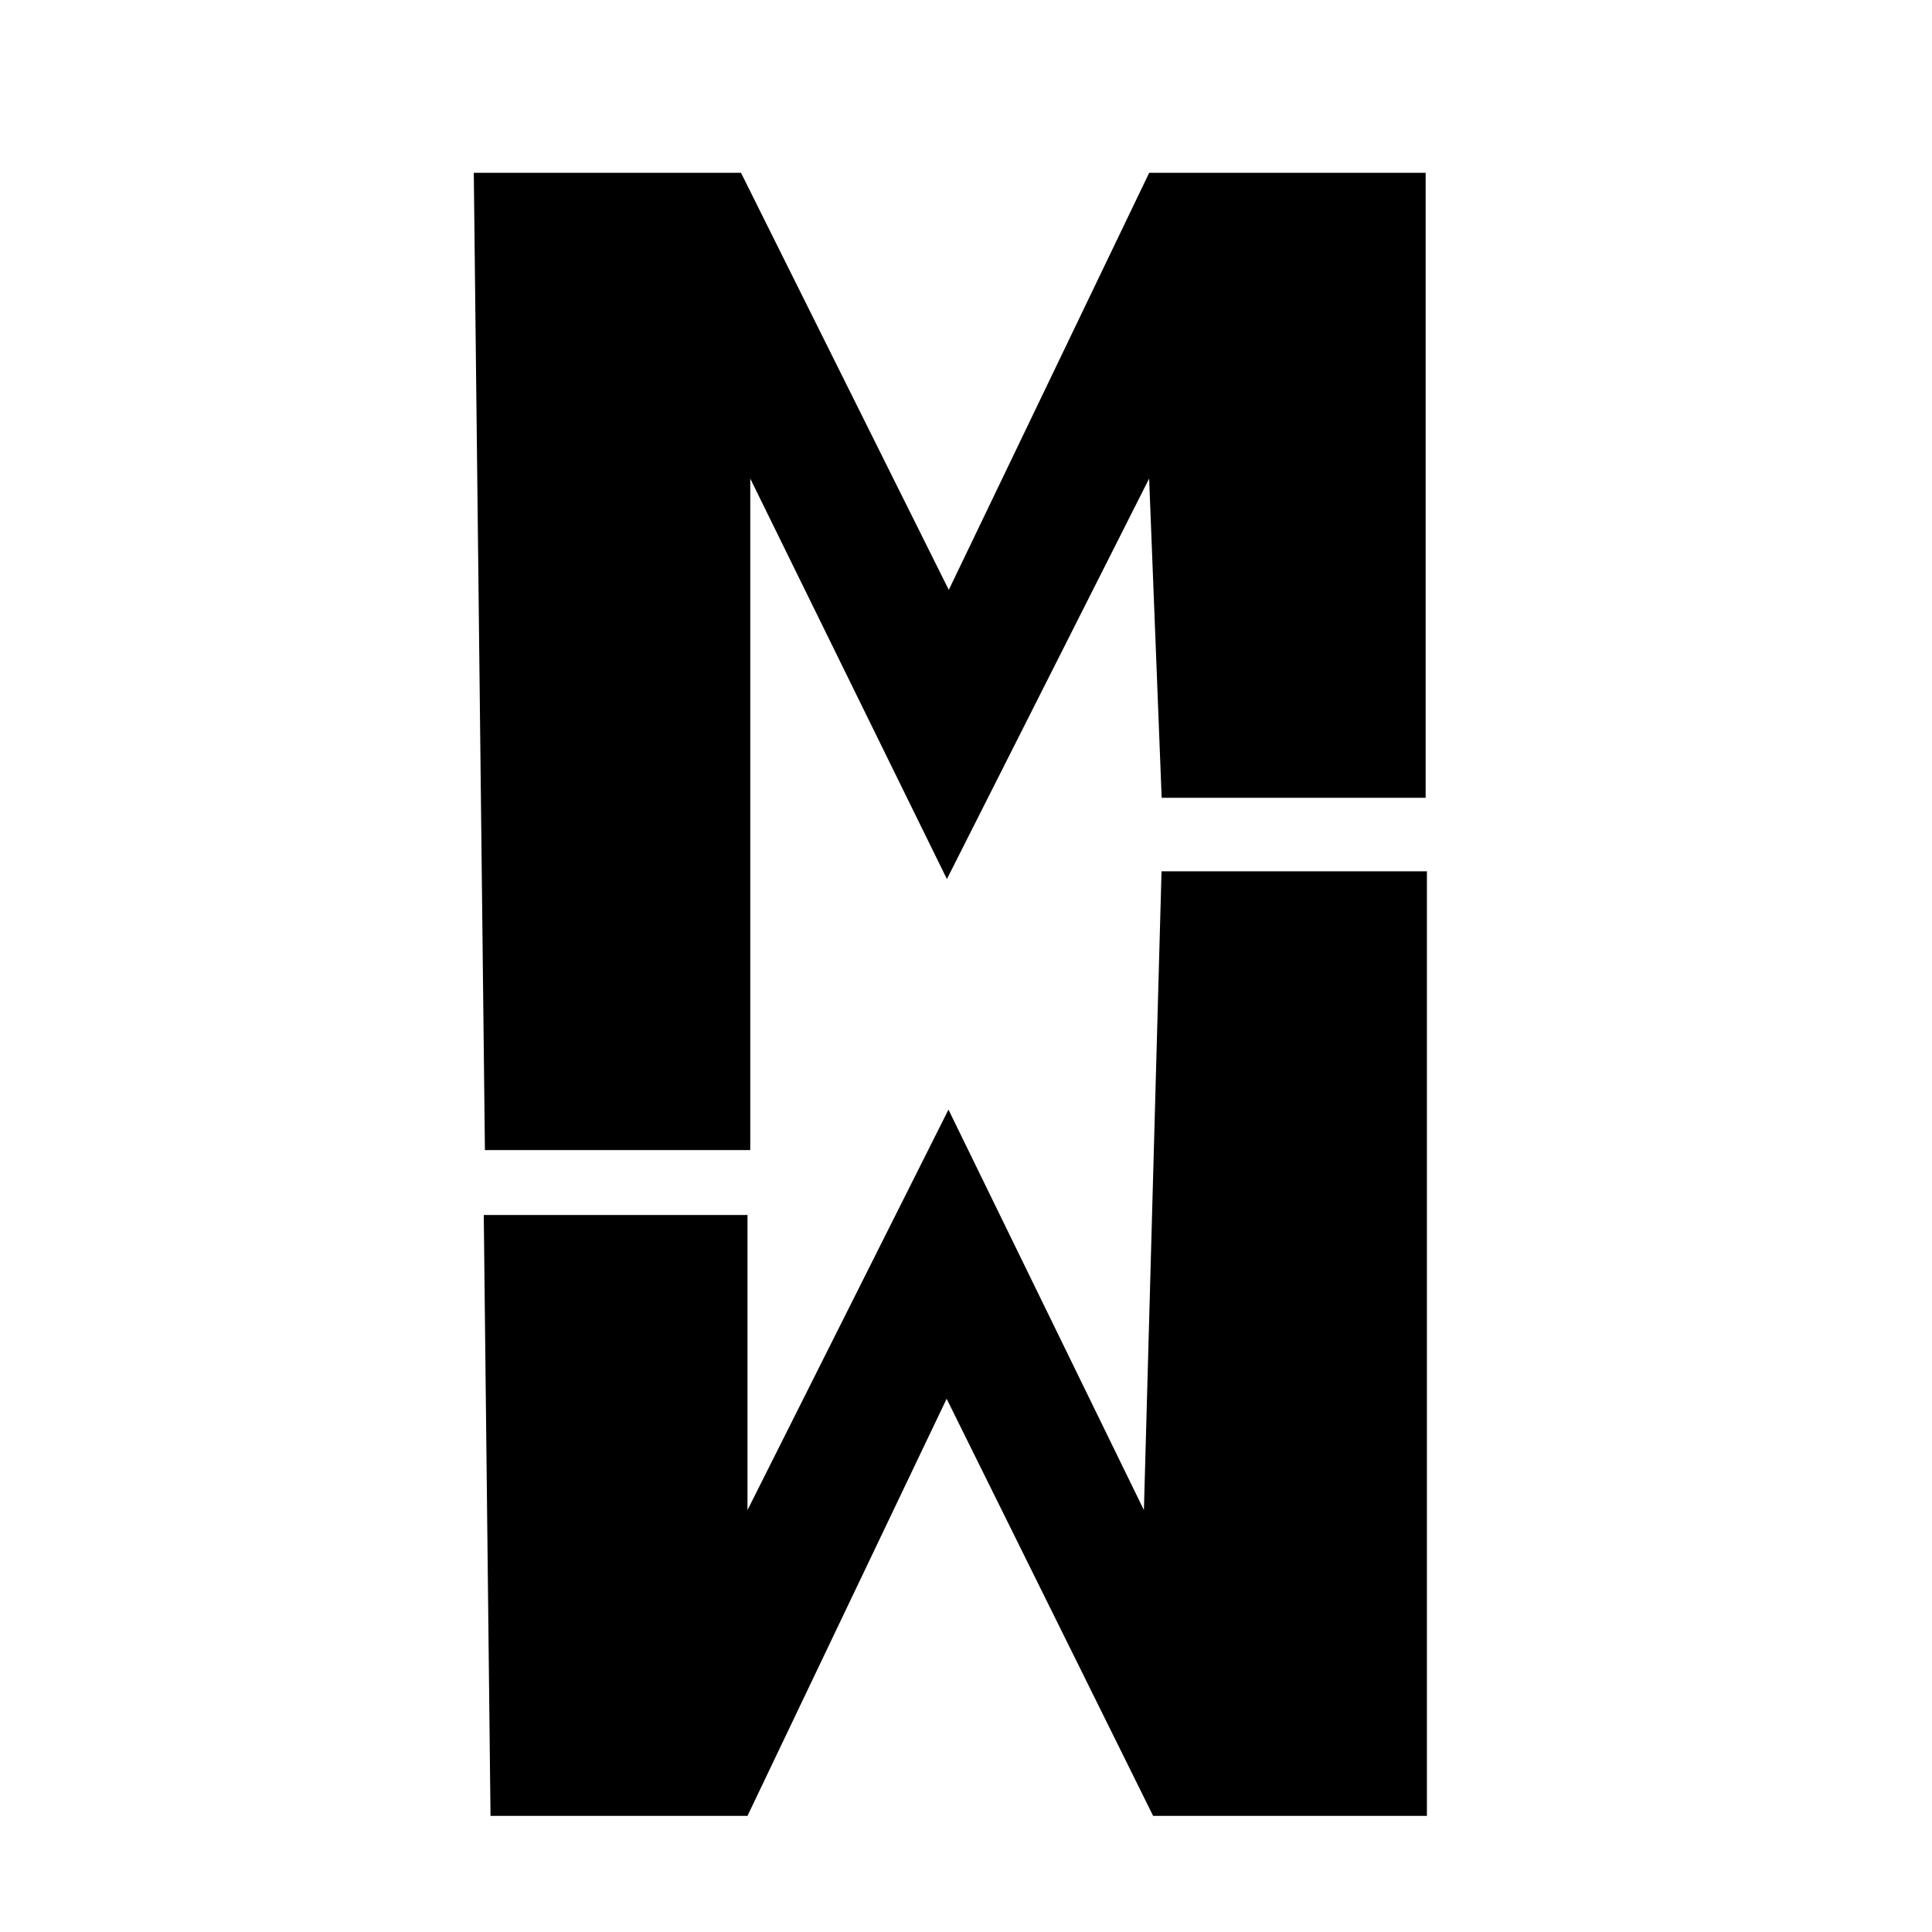 <?xml version="1.0" encoding="UTF-8"?>
<svg xmlns="http://www.w3.org/2000/svg" viewBox="0 0 432 432">
  <path d="M318.76,178.39h-59.01l-2.8-71.38-45.22,89.55-43.97-89.55v150.15h-59.33l-2.49-218.52h59.75l46.46,93.26,44.81-93.26h61.82v139.75Z" fill="currentColor"/>
  <path d="M108.17,271.68h58.97v65.98s44.94-89.55,44.94-89.55l43.7,89.55,3.94-142.83h59.34v211.2h-61.22s-46.17-93.26-46.17-93.26l-44.53,93.26h-57.46s-1.51-134.35-1.51-134.35Z" fill="currentColor"/>
</svg>
